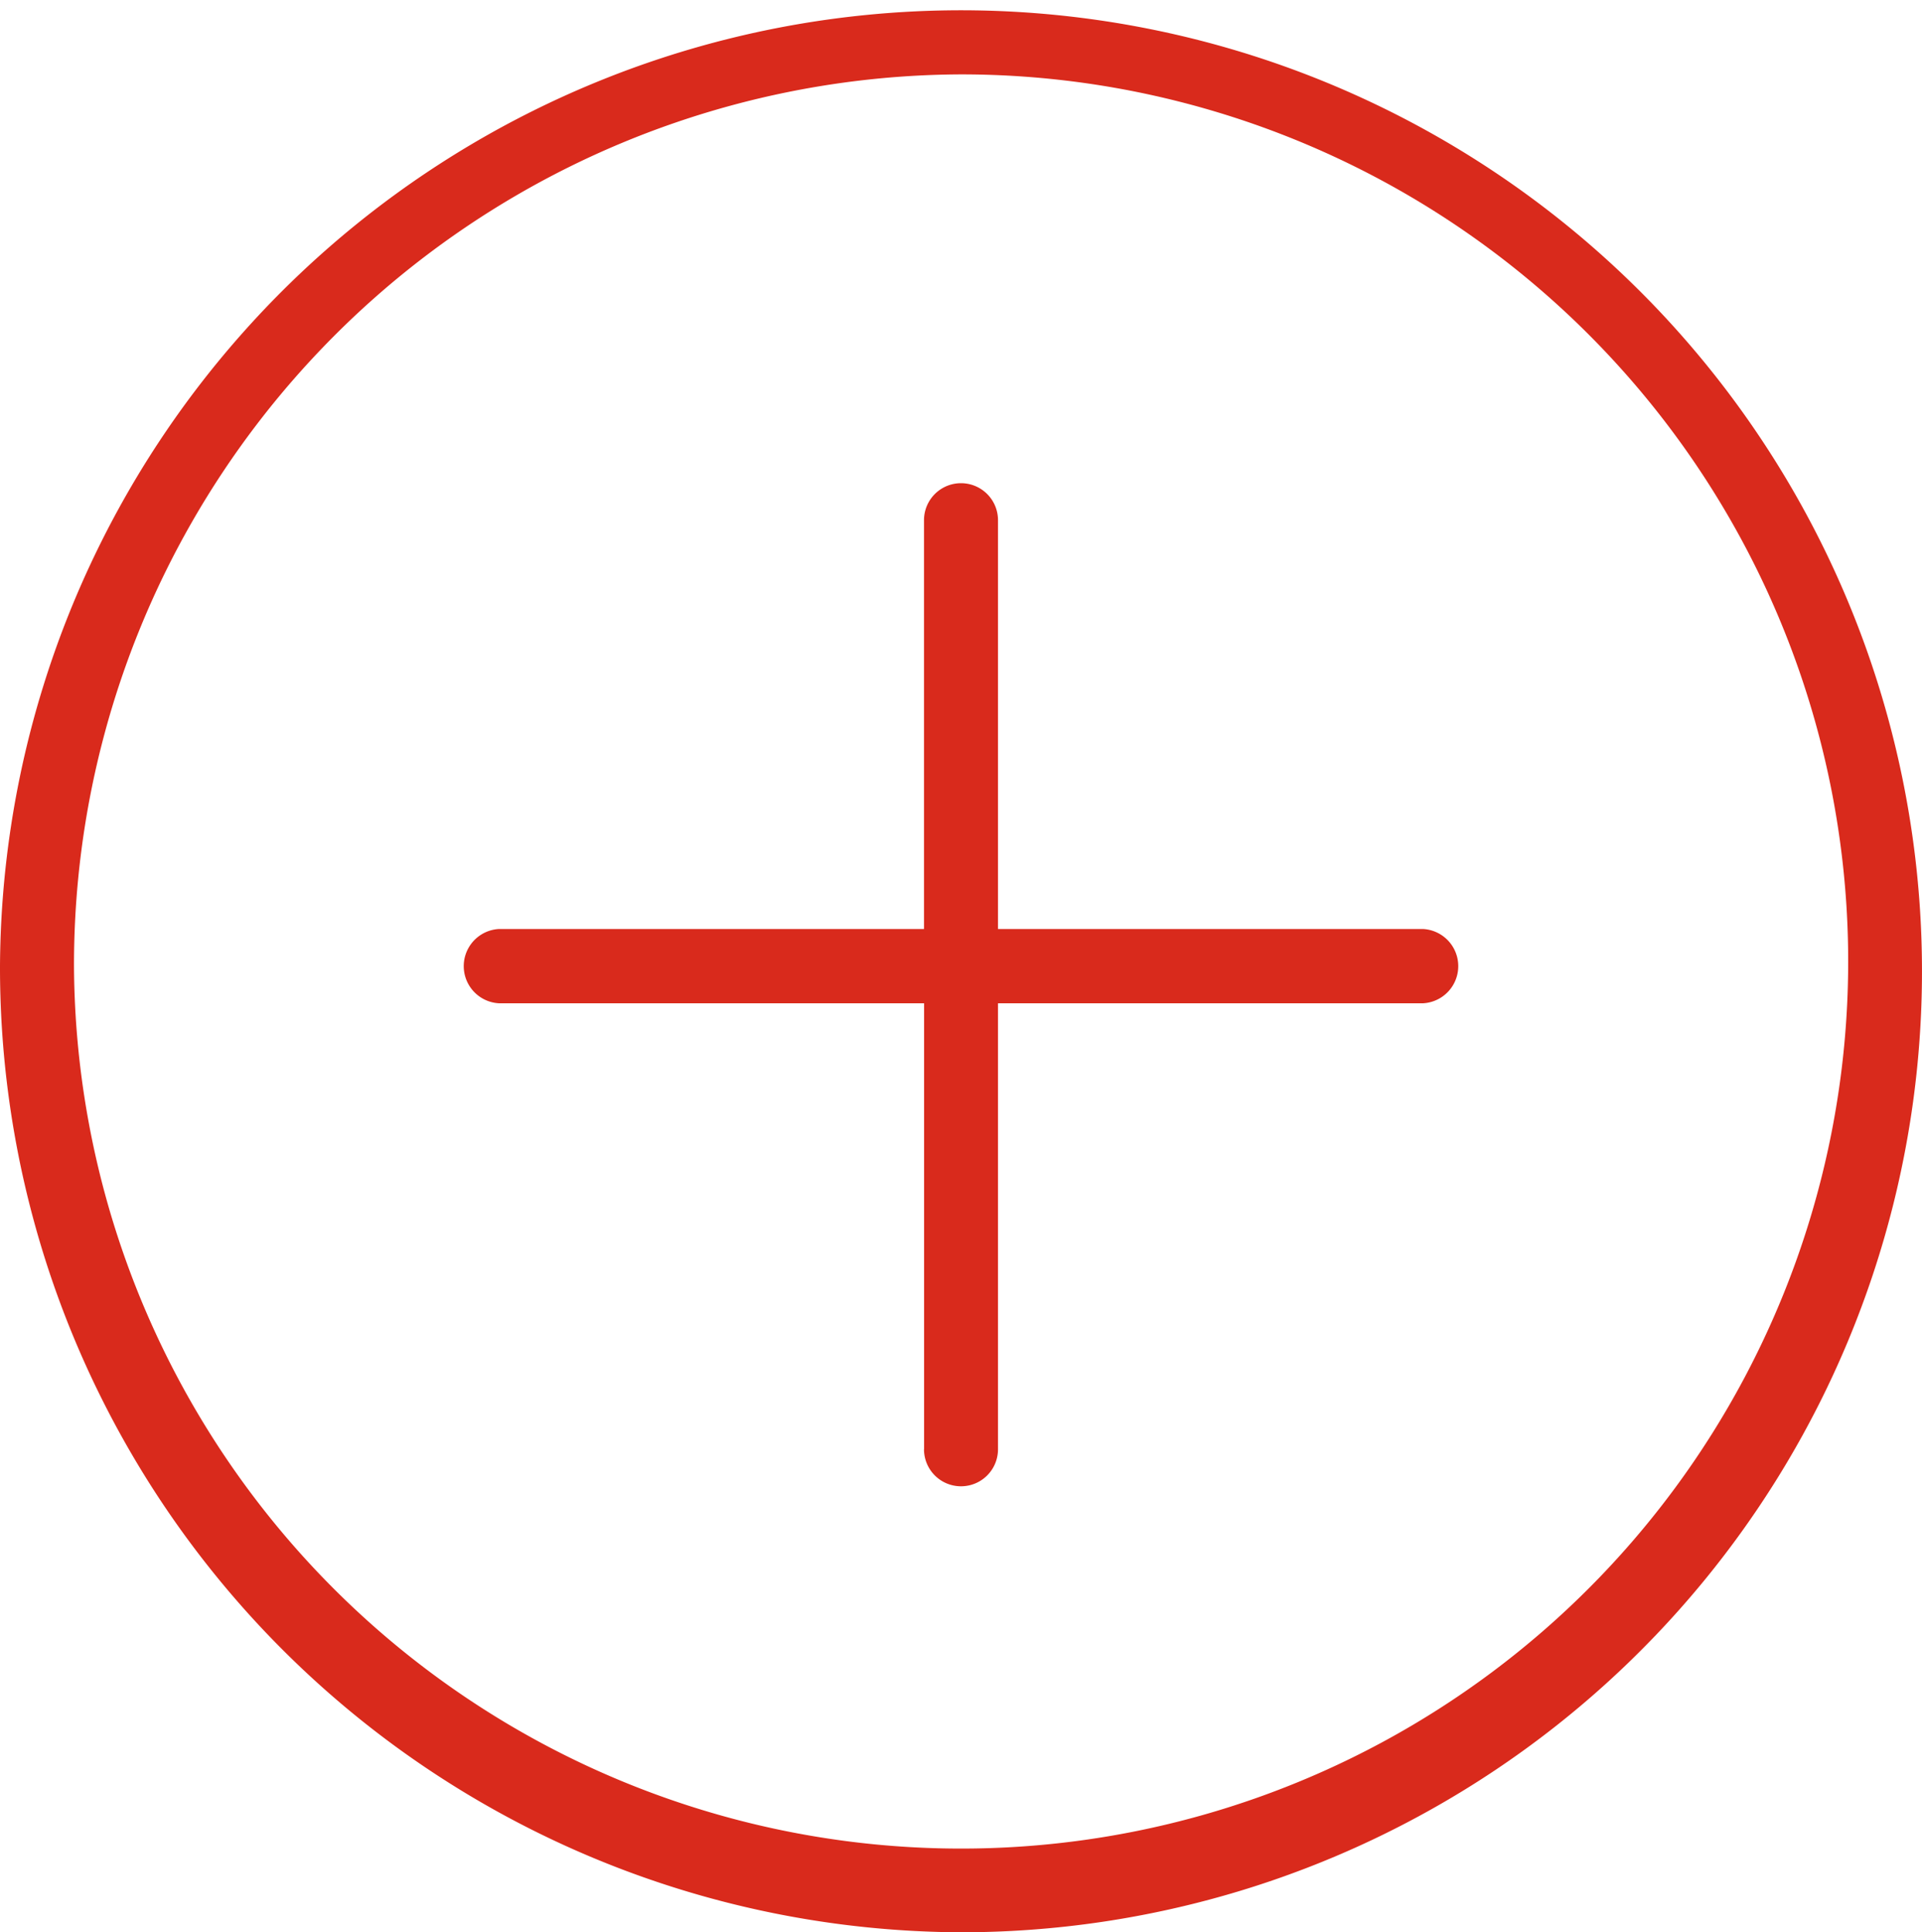 <svg xmlns="http://www.w3.org/2000/svg" width="20" height="20.107" viewBox="0 0 20 20.107">
    <defs>
        <style>
            .cls-1{fill:#d92a1c}
        </style>
    </defs>
    <g id="mas" transform="translate(.001)">
        <path id="Unión_22" d="M0 10.053a10 10 0 1 1 10 10.054A10.039 10.039 0 0 1 0 10.053zm.77 0A9.231 9.231 0 1 0 10 .774a9.267 9.267 0 0 0-9.23 9.279zm8.846 5.027v-4.64H5.193a.387.387 0 0 1 0-.773h4.422V5.413a.385.385 0 1 1 .77 0v4.254h4.422a.387.387 0 0 1 0 .773h-4.422v4.641a.385.385 0 1 1-.77 0z" class="cls-1" data-name="Unión 22" transform="translate(-.001)"/>
    </g>
</svg>
